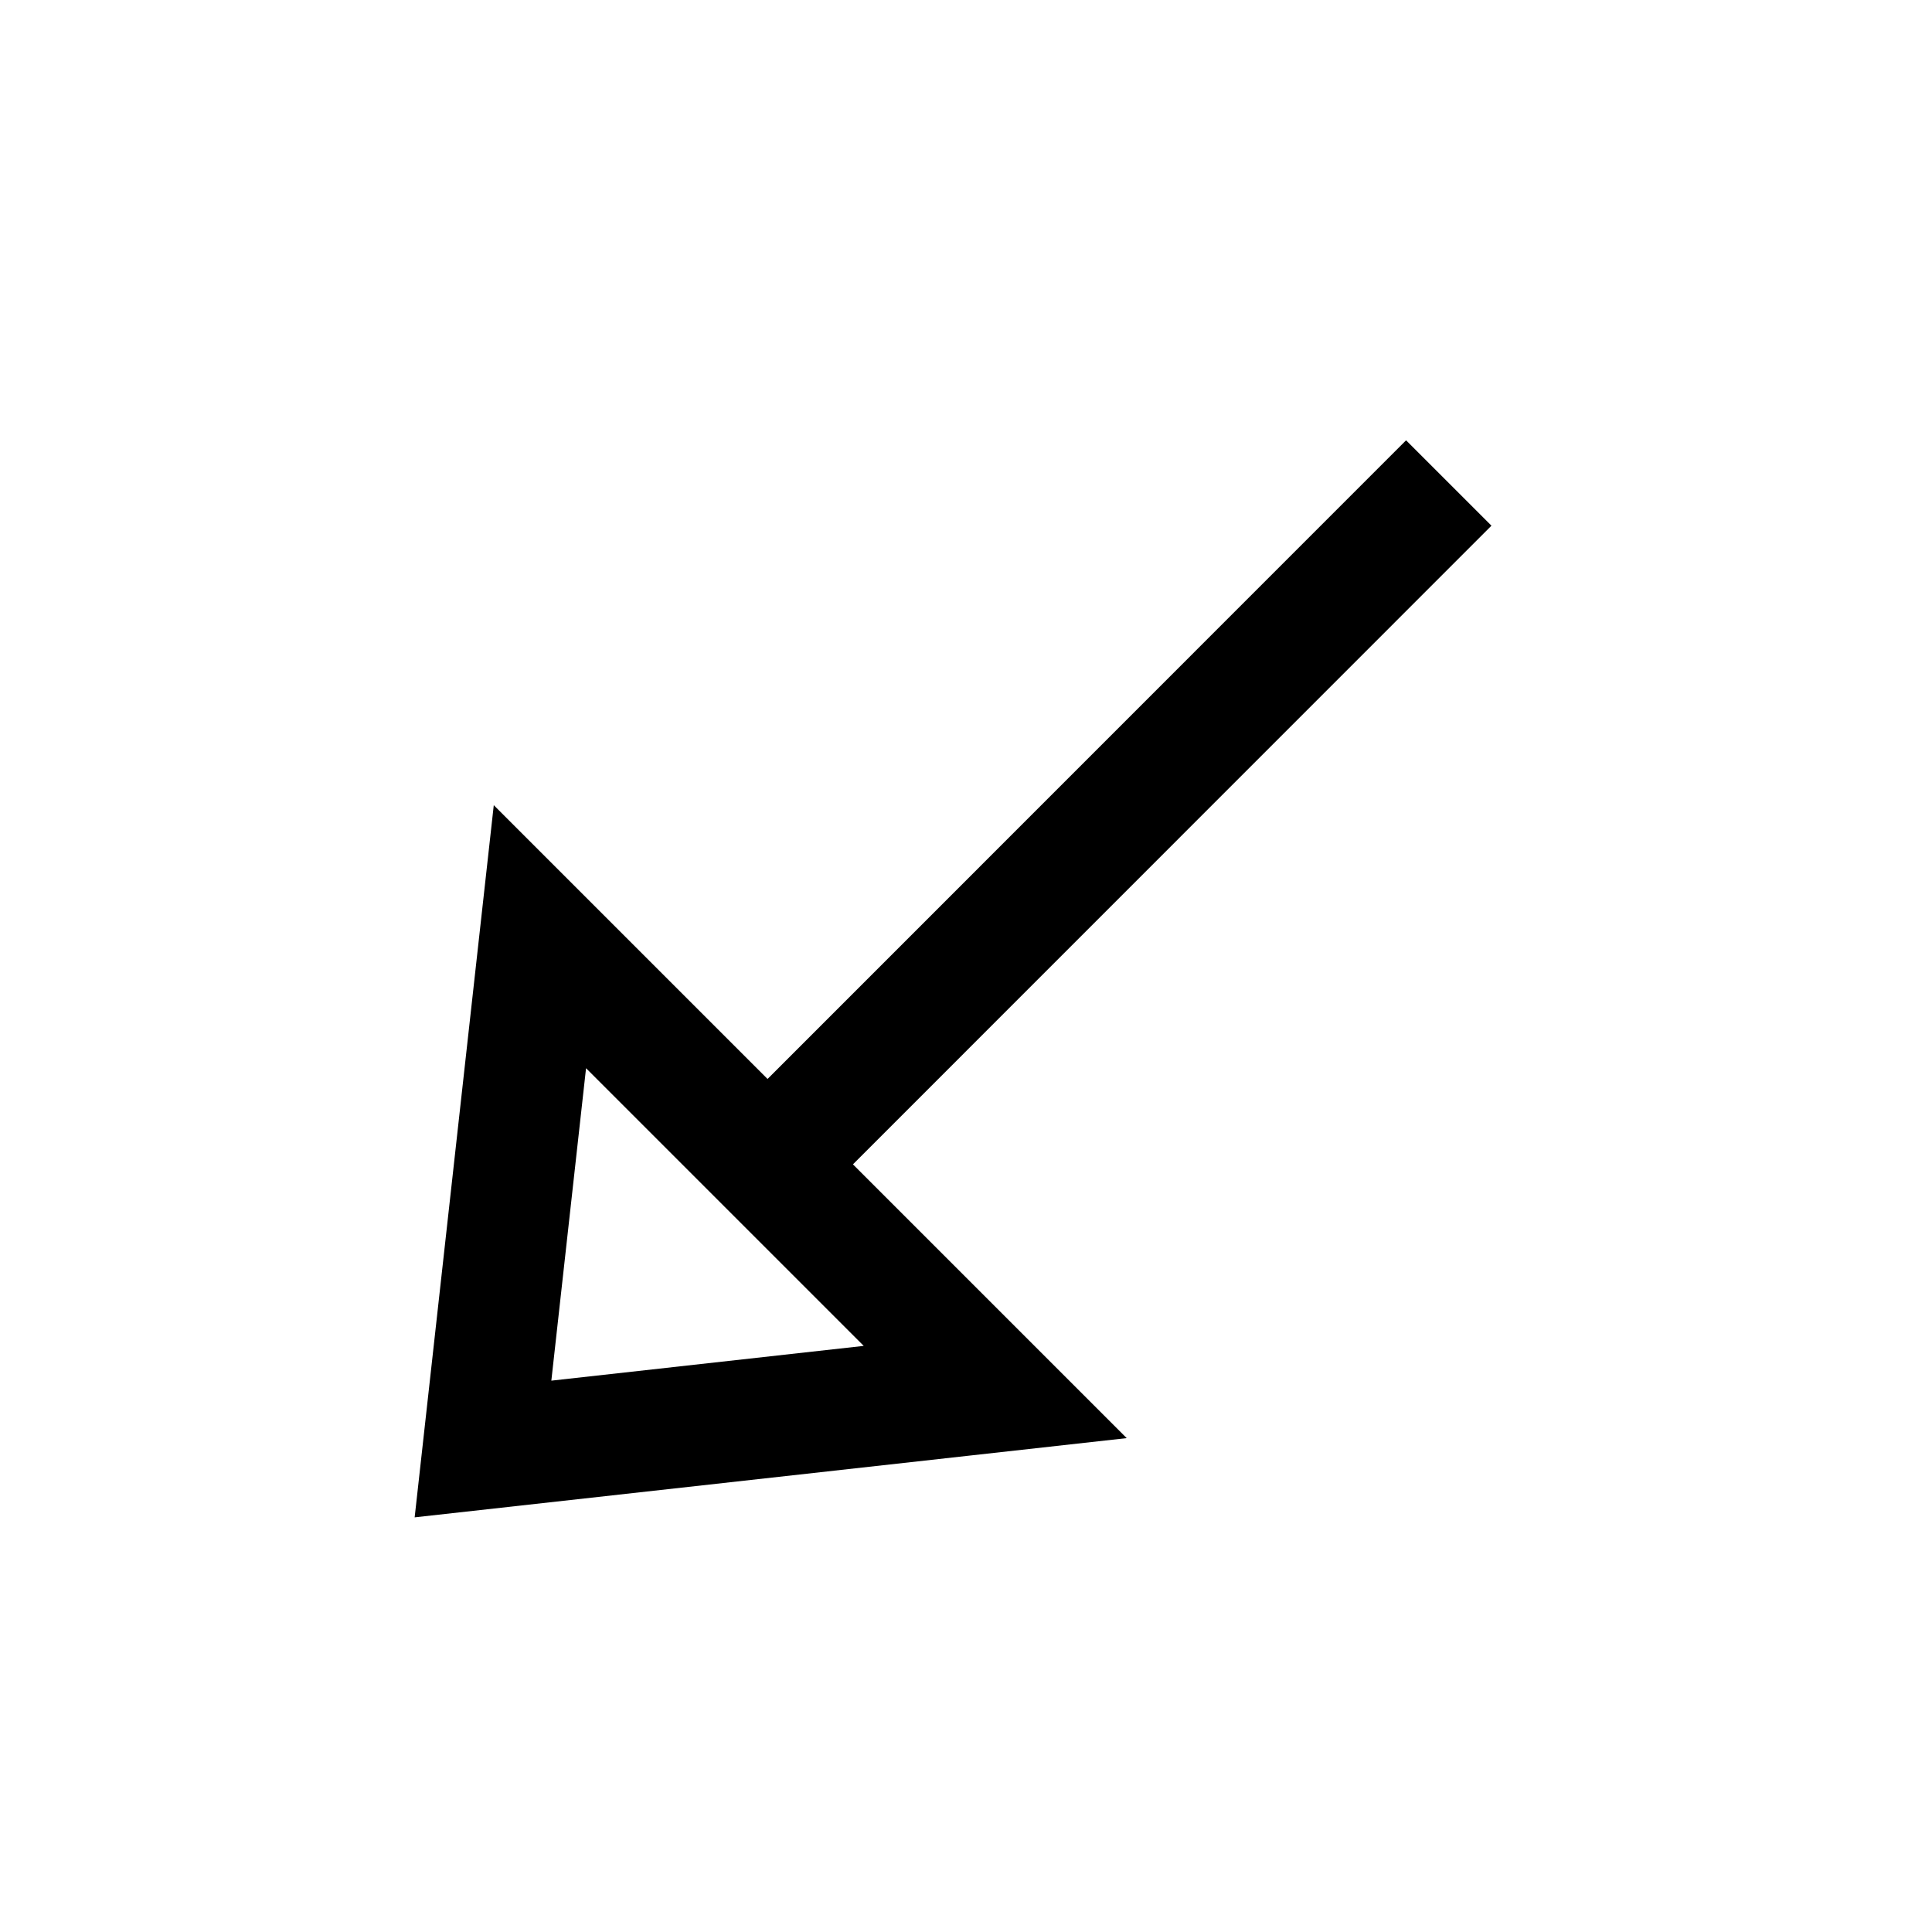 <svg width="24" height="24" viewBox="0 0 24 24" fill="none" xmlns="http://www.w3.org/2000/svg">
    <path d="M9.535 14.464L17.997 6M6.707 11.636L6 18L12.363 17.292L6.707 11.636Z" stroke="currentColor" stroke-width="1.5"/>
</svg>
